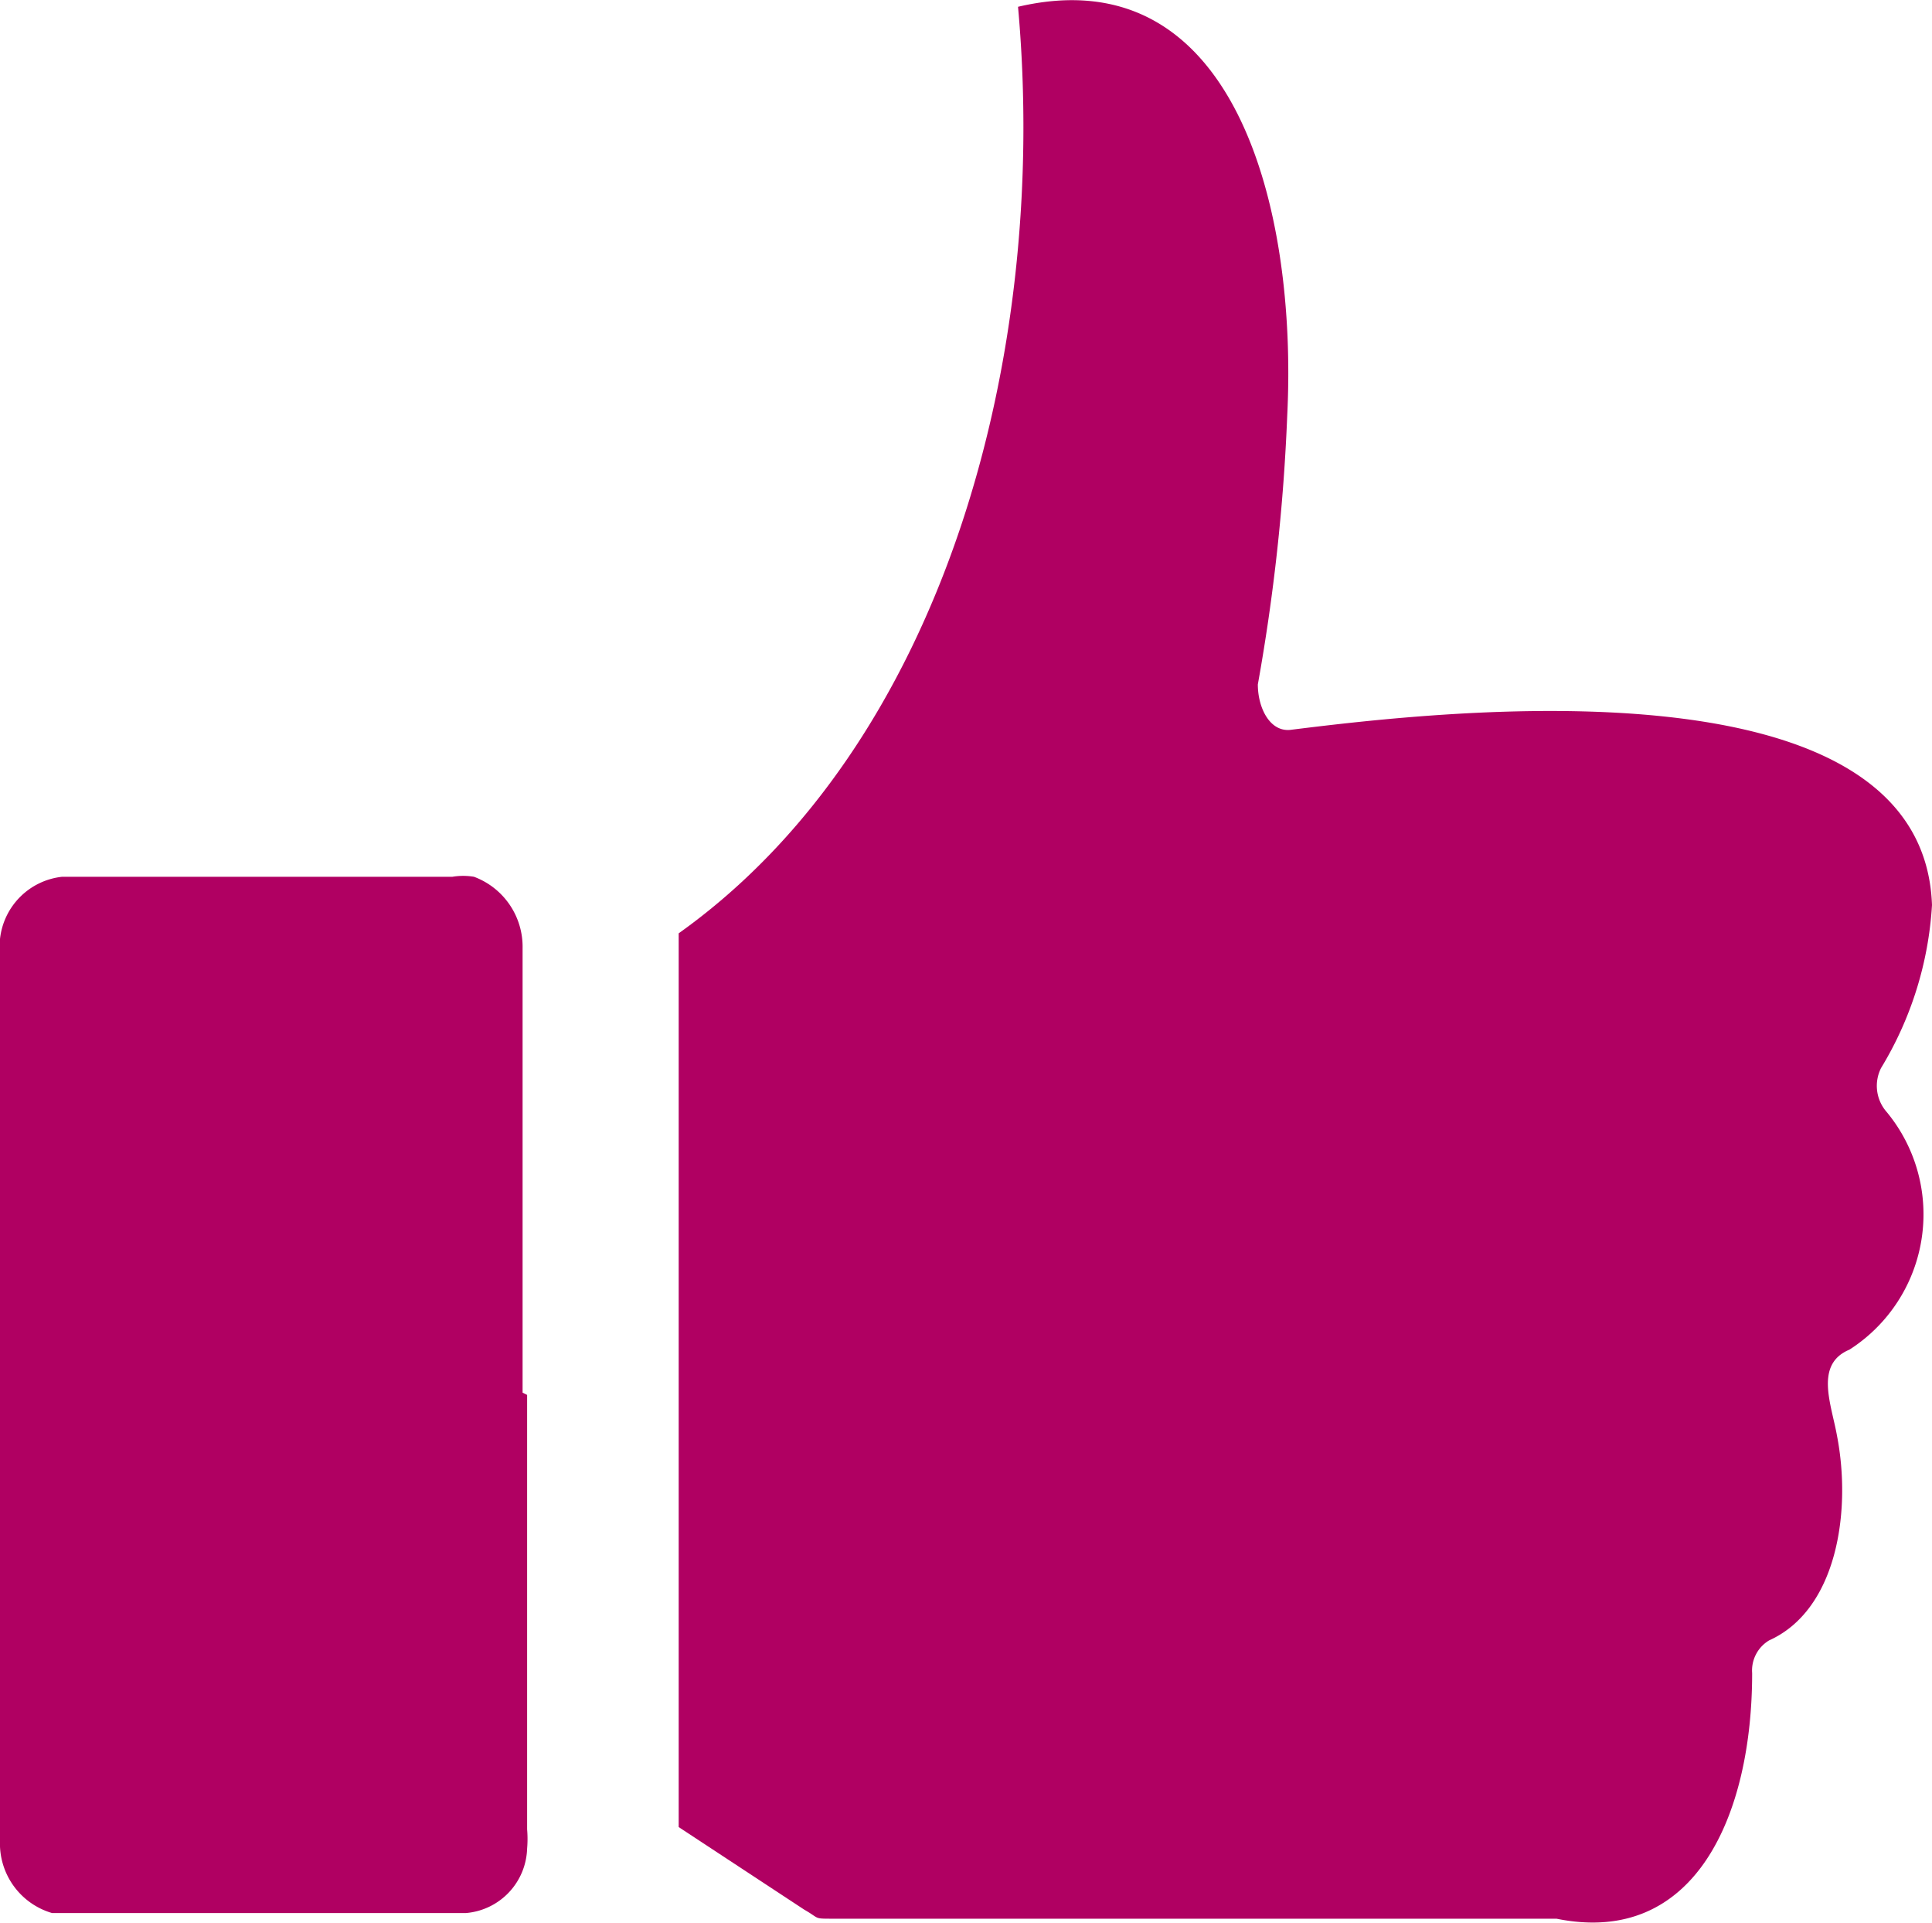 <svg xmlns="http://www.w3.org/2000/svg" viewBox="0 0 17.08 17"><g id="Слой_2" data-name="Слой 2"><g id="Post-vk"><g id="Один_челик" data-name="Один челик"><path d="M6,16.15c0-2.63,0-5.27,0-7.9C8.33,6.59,9.28,3.17,9,.06c1.92-.45,2.47,1.79,2.38,3.61a17.32,17.32,0,0,1-.26,2.38c0,.21.11.43.3.4C12.71,6.29,17,5.78,17.08,8a3.13,3.13,0,0,1-.45,1.44.35.35,0,0,0,.05.39,1.42,1.42,0,0,1-.33,2.1c-.31.13-.16.48-.11.76.13.67,0,1.54-.6,1.81a.31.31,0,0,0-.15.29c0,1.25-.5,2.42-1.73,2.17H7.36c-.17,0-.11,0-.25-.08Z" style="fill:#b00062"/><path d="M4.66,12.33v3.84a1,1,0,0,1,0,.17.59.59,0,0,1-.54.57H.46A.64.64,0,0,1,0,16.27V8.49A1.28,1.28,0,0,1,0,8.3a.62.62,0,0,1,.55-.55H4a.58.58,0,0,1,.19,0,.66.66,0,0,1,.43.63v3.93Z" style="fill:#b00062"/></g></g></g></svg>